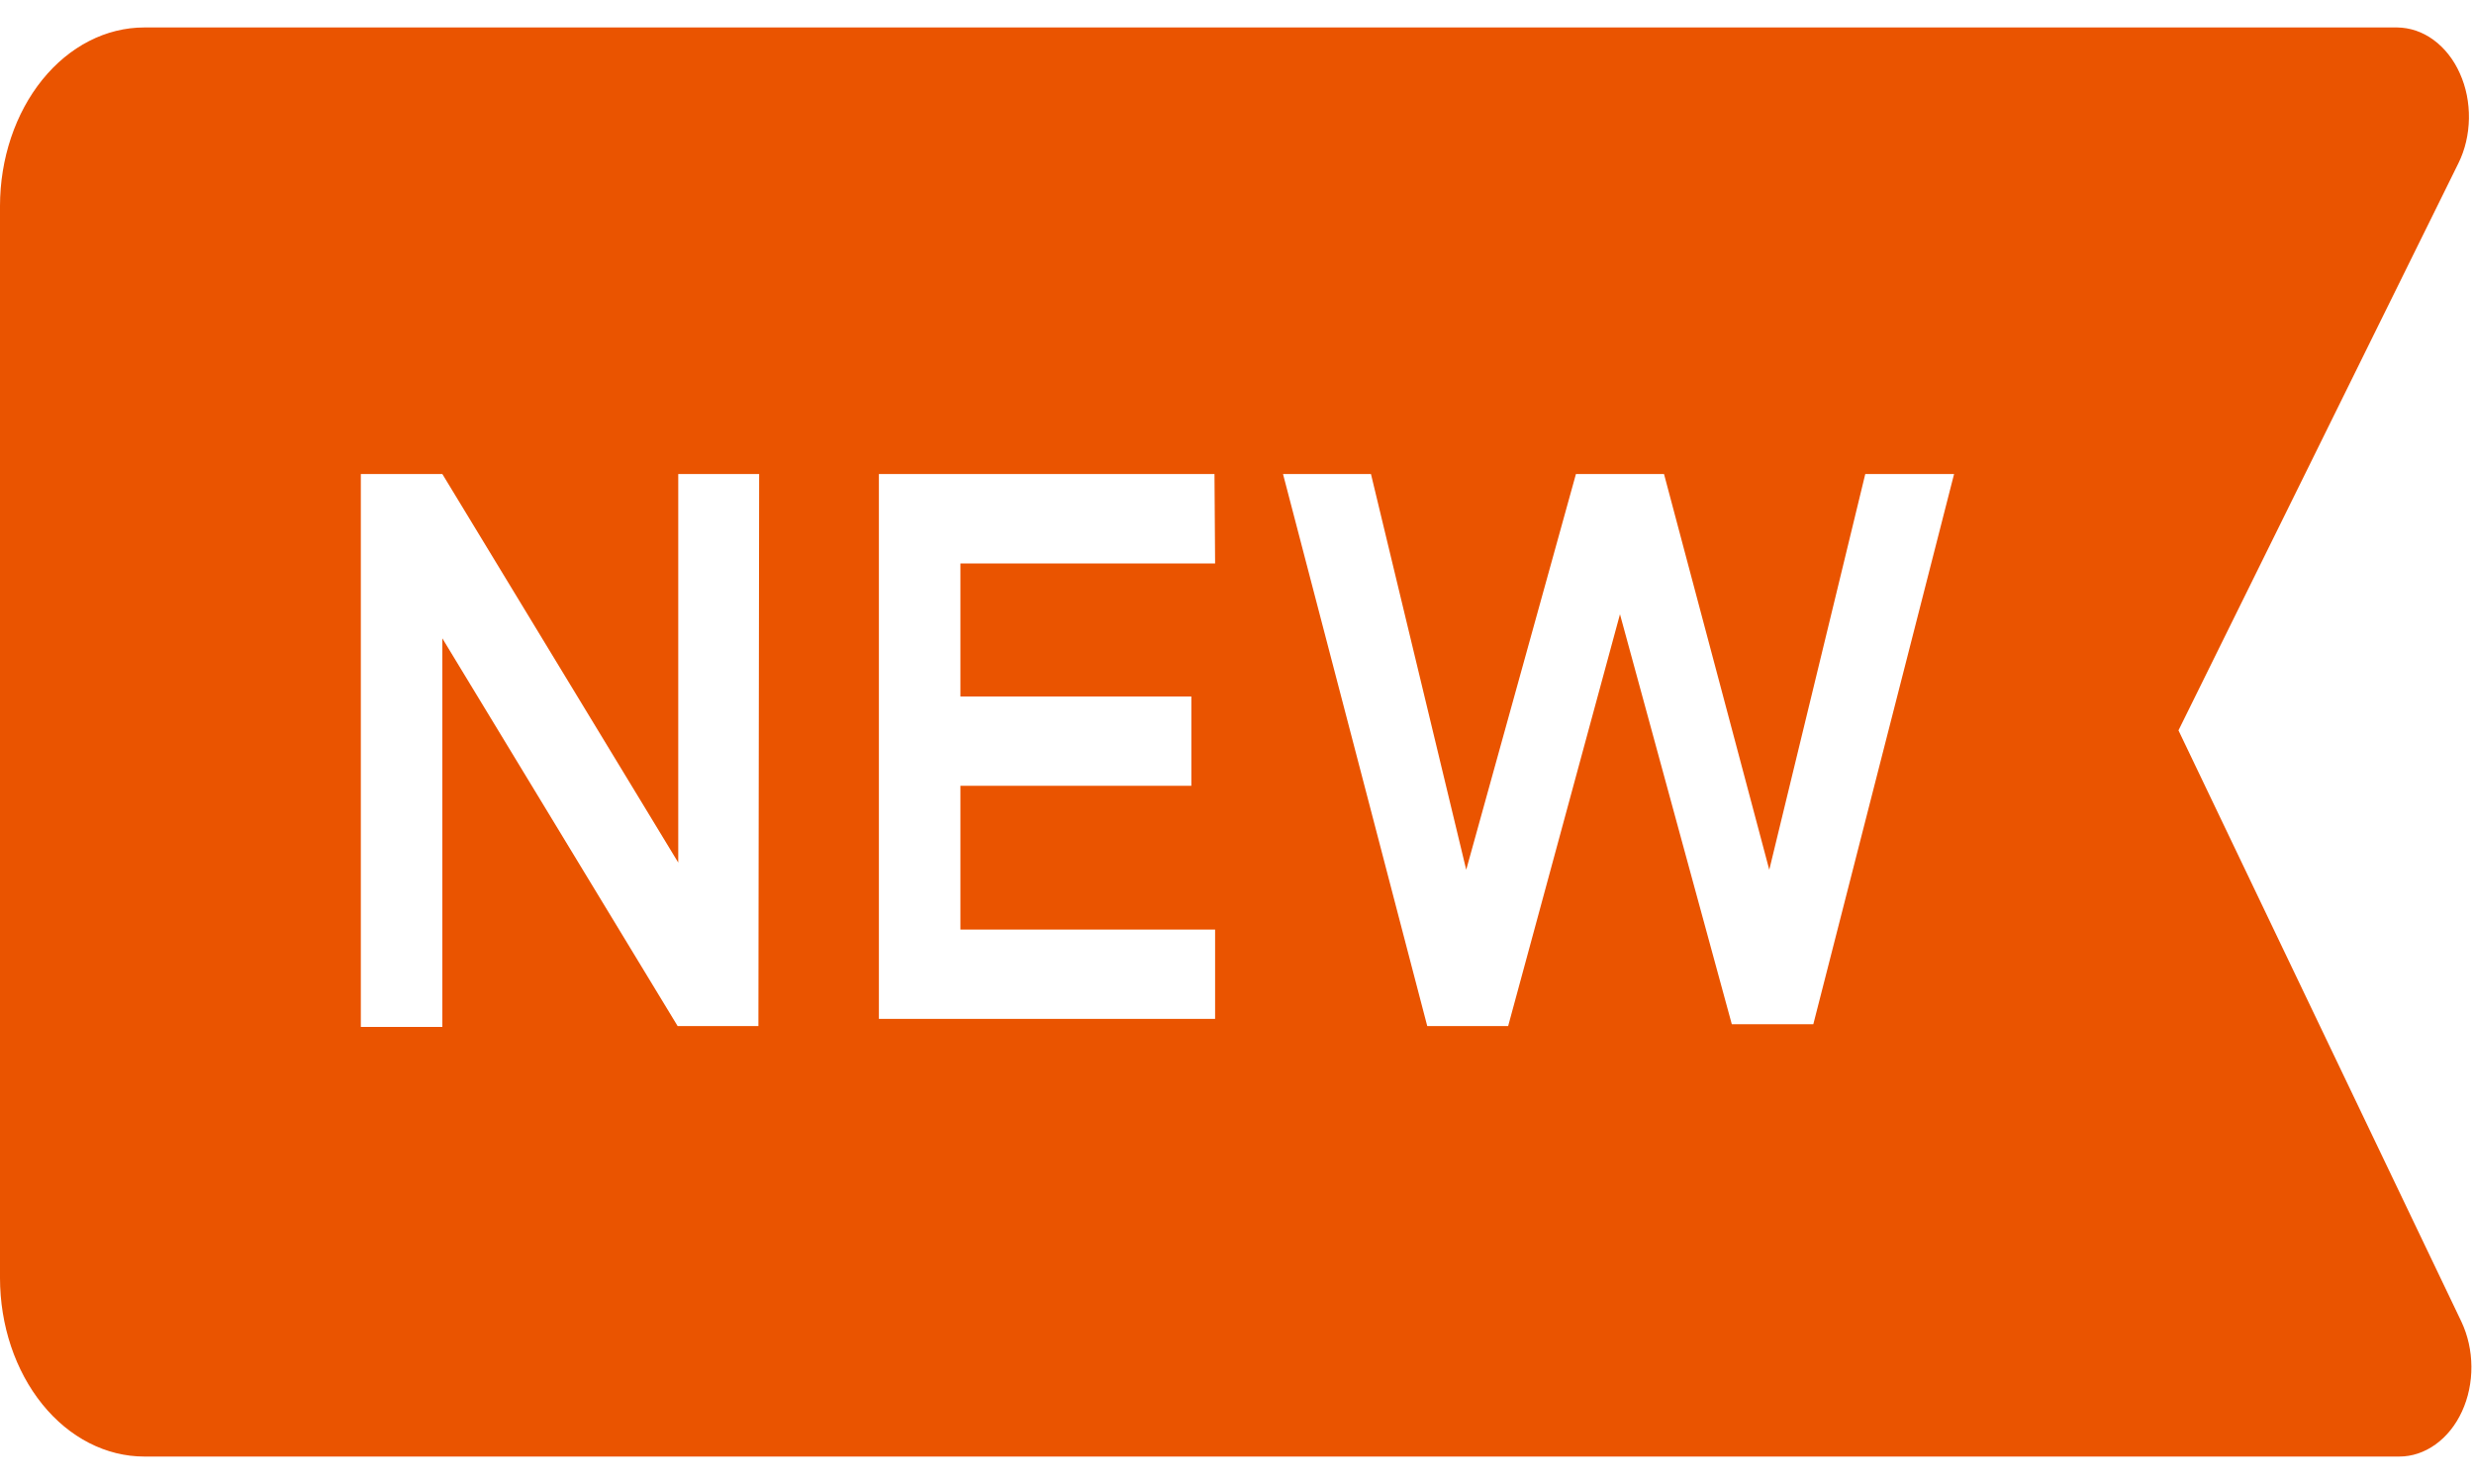 <svg width="20" height="12" viewBox="0 0 20 12" fill="none" xmlns="http://www.w3.org/2000/svg">
<path d="M19.898 10.687L17.611 5.906L19.874 1.32C19.928 1.211 19.957 1.086 19.959 0.958C19.961 0.83 19.936 0.704 19.885 0.592C19.835 0.48 19.761 0.387 19.672 0.322C19.583 0.257 19.482 0.223 19.378 0.222H1.167C0.857 0.222 0.561 0.374 0.342 0.645C0.123 0.916 0 1.284 0 1.667L0 10.333C0 10.716 0.123 11.084 0.342 11.355C0.561 11.626 0.857 11.778 1.167 11.778H19.396C19.499 11.778 19.6 11.744 19.689 11.68C19.778 11.616 19.852 11.524 19.903 11.413C19.954 11.302 19.98 11.177 19.979 11.049C19.978 10.922 19.95 10.797 19.898 10.687ZM6.131 8.297H5.478L3.576 5.162V8.304H2.917V3.833H3.576L5.483 6.975V3.833H6.137L6.131 8.297ZM9.823 4.556H7.764V5.632H9.631V6.354H7.764V7.517H9.823V8.239H7.105V3.833H9.818L9.823 4.556ZM14.659 8.282H14L13.096 4.967L12.192 8.297H11.538L10.372 3.833H11.083L11.853 7.033L12.74 3.833H13.452L14.303 7.033L15.079 3.833H15.797L14.659 8.282Z" fill="#EA5400"/>
</svg>
